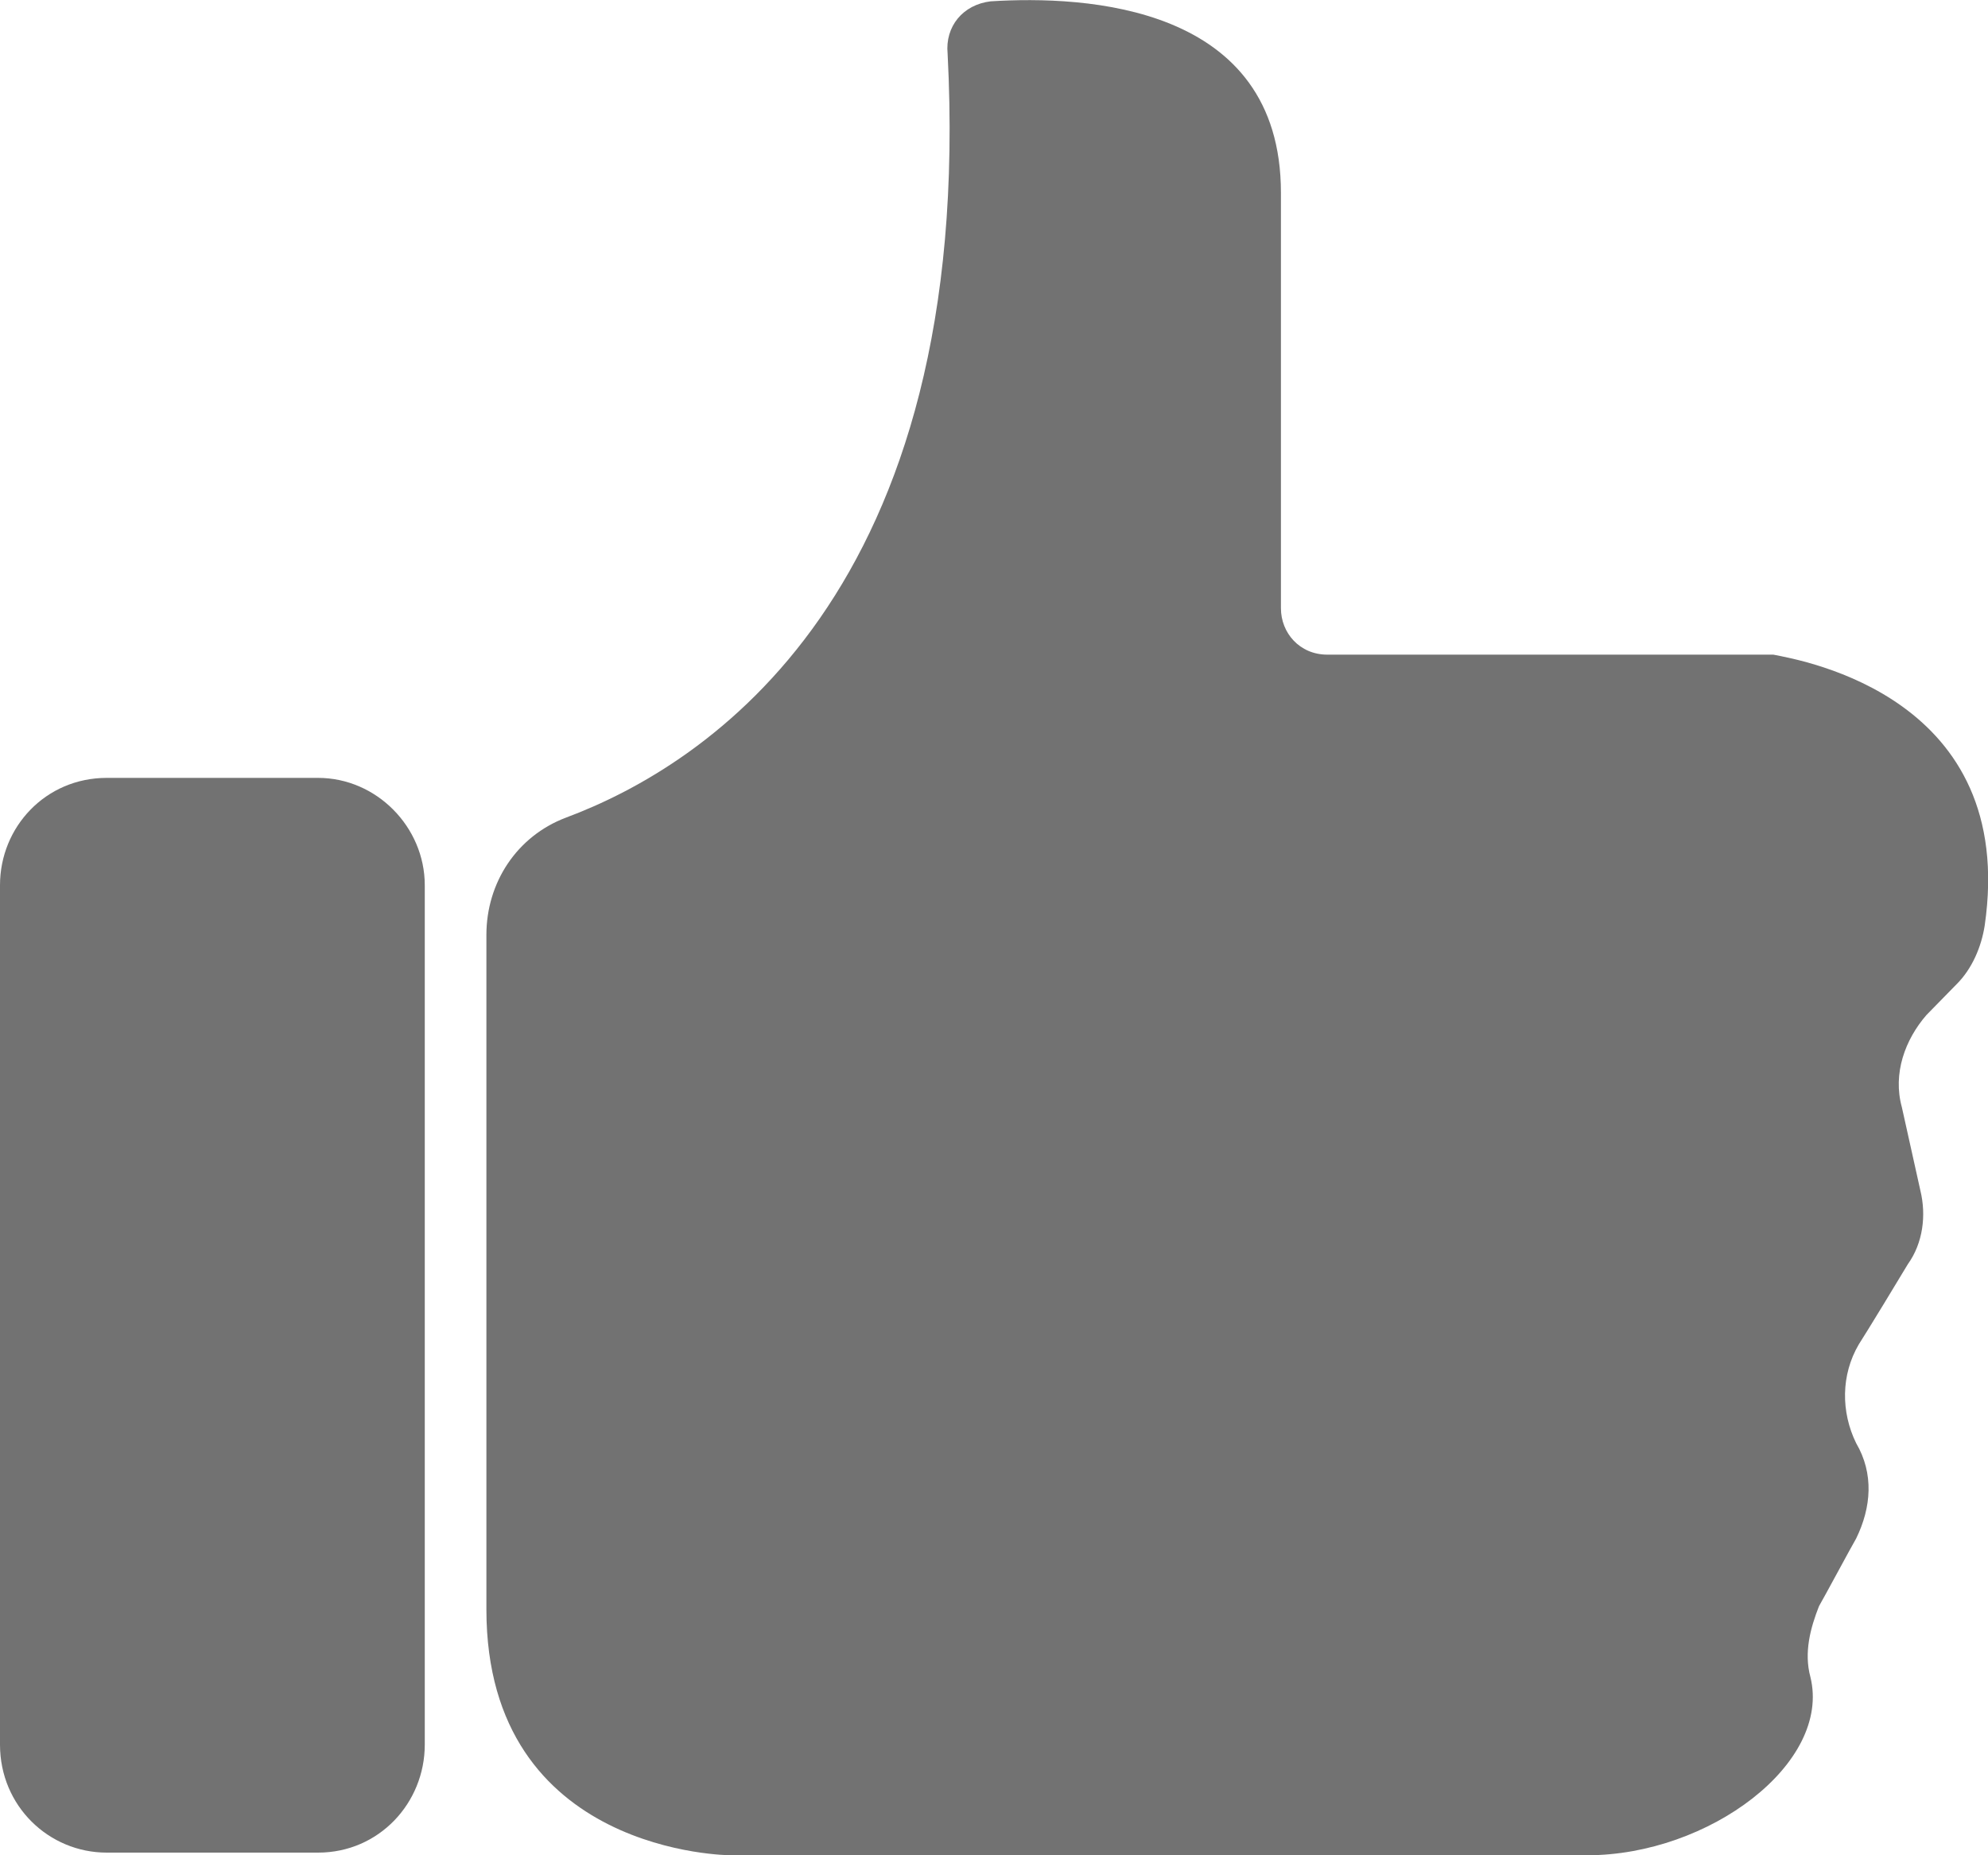 <?xml version="1.0" encoding="UTF-8" standalone="no"?>
<!DOCTYPE svg PUBLIC "-//W3C//DTD SVG 1.1//EN" "http://www.w3.org/Graphics/SVG/1.1/DTD/svg11.dtd">
<svg version="1.1" xmlns="http://www.w3.org/2000/svg" xmlns:xlink="http://www.w3.org/1999/xlink" preserveAspectRatio="xMidYMid meet" viewBox="0 0 30 28" width="15" height="14"><defs><path d="M26.67 9.88C26.01 9.88 20.69 9.88 20.03 9.88C19.61 9.88 19.33 9.55 19.33 9.18C19.33 8.55 19.33 3.53 19.33 2.91C19.33 0.07 16.38 -0.07 14.95 0.02C14.53 0.07 14.26 0.4 14.3 0.81C14.72 8.95 10.66 11.55 8.54 12.34C7.8 12.62 7.34 13.32 7.34 14.11C7.34 15.13 7.34 23.27 7.34 24.29C7.34 28 11.03 28 11.03 28C12.32 28 22.66 28 23.95 28C25.79 28 27.64 26.61 27.32 25.31C27.22 24.94 27.32 24.57 27.45 24.24C27.51 24.14 27.95 23.32 28.01 23.22C28.24 22.75 28.28 22.24 28.01 21.78C27.78 21.31 27.78 20.75 28.05 20.29C28.13 20.17 28.72 19.2 28.79 19.08C29.02 18.76 29.07 18.34 28.98 17.97C28.95 17.84 28.73 16.84 28.7 16.71C28.56 16.2 28.75 15.69 29.07 15.32C29.12 15.27 29.48 14.9 29.53 14.85C29.76 14.62 29.9 14.29 29.95 13.97C30.45 10.53 27.22 9.97 26.76 9.88C26.72 9.88 26.72 9.88 26.67 9.88Z" id="au5LfWVrf"></path><path d="M1.61 11.74C0.69 11.74 0 12.48 0 13.36C0 14.66 0 25.03 0 26.33C0 27.26 0.74 27.96 1.61 27.96C1.93 27.96 4.48 27.96 4.8 27.96C5.72 27.96 6.41 27.21 6.41 26.33C6.41 25.03 6.41 14.66 6.41 13.36C6.41 12.48 5.68 11.74 4.8 11.74C4.16 11.74 1.93 11.74 1.61 11.74Z" id="dWG7mapJ5"></path></defs><g><g><g><use xlink:href="#au5LfWVrf" opacity="1" fill="#727272" fill-opacity="1"></use><g><use xlink:href="#au5LfWVrf" opacity="1" fill-opacity="0" stroke="#000000" stroke-width="1" stroke-opacity="0"></use></g></g><g><use xlink:href="#dWG7mapJ5" opacity="1" fill="#727272" fill-opacity="1"></use><g><use xlink:href="#dWG7mapJ5" opacity="1" fill-opacity="0" stroke="#000000" stroke-width="1" stroke-opacity="0"></use></g></g></g></g></svg>